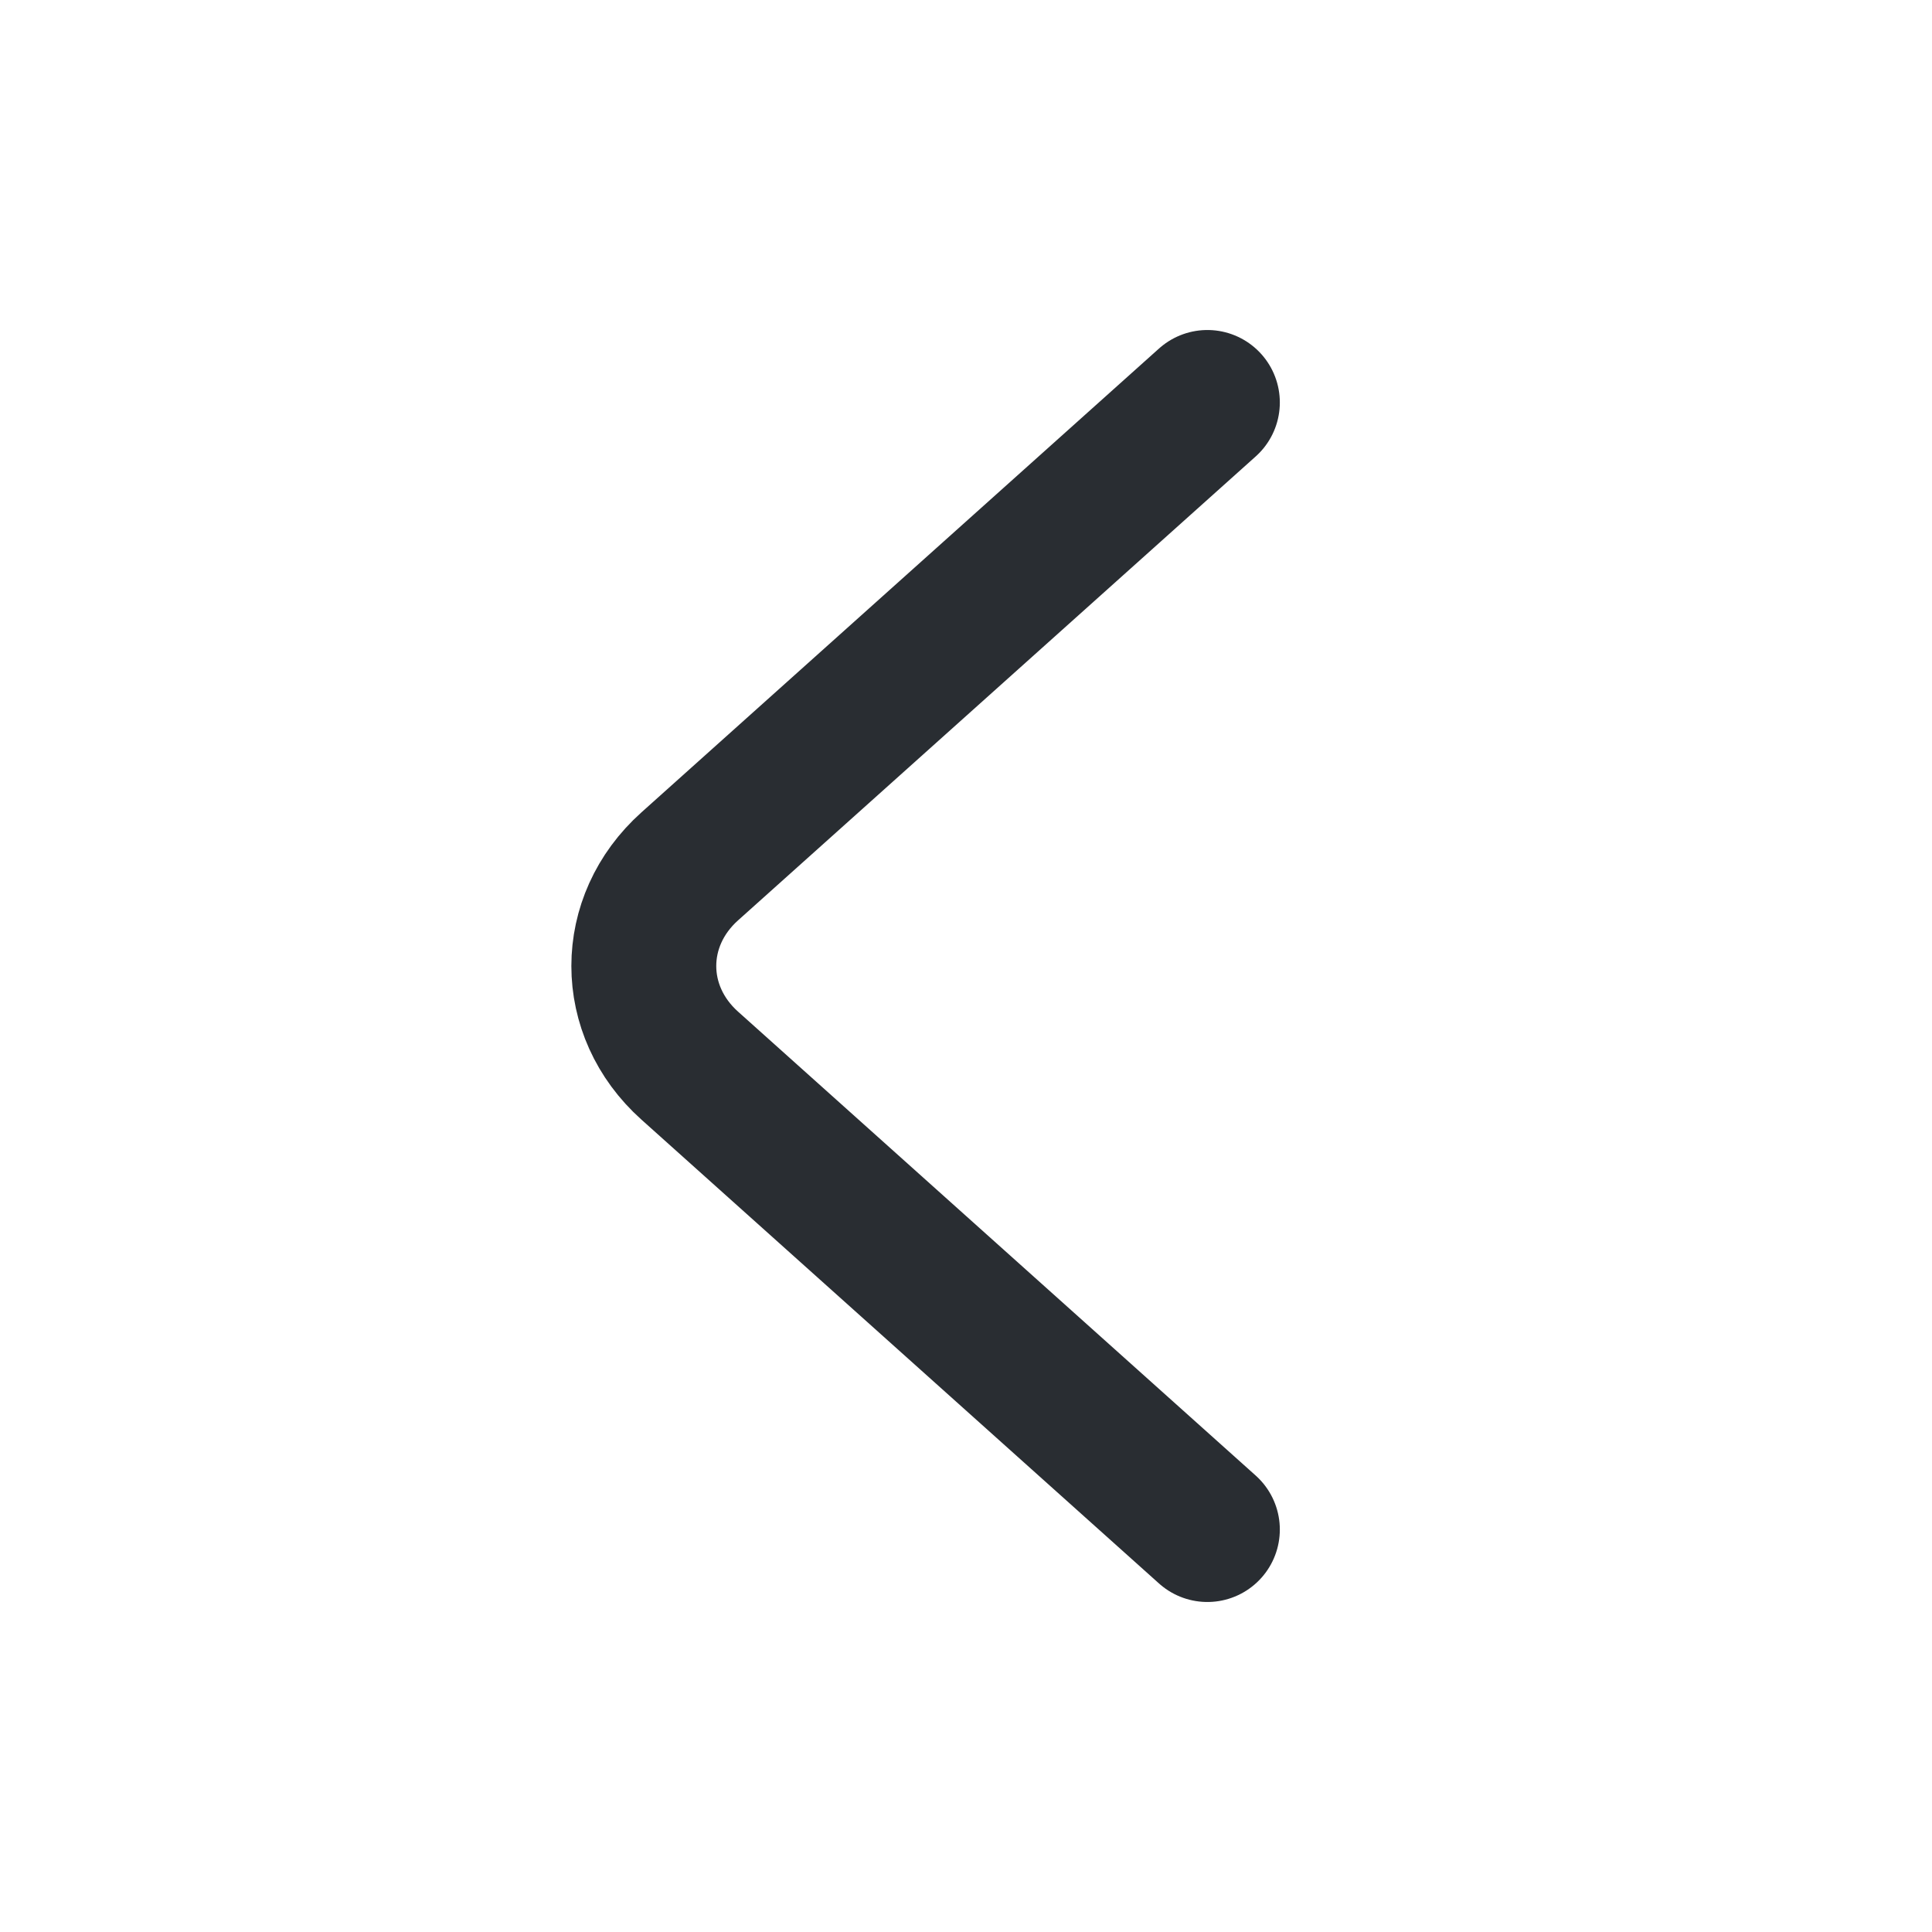 <svg width="16" height="16" viewBox="0 0 16 16" fill="none" xmlns="http://www.w3.org/2000/svg">
<path d="M9.999 12.667L5.712 8.825C5.205 8.371 5.205 7.629 5.712 7.175L9.999 3.333" stroke="#292D32" stroke-width="1.2" stroke-miterlimit="10" stroke-linecap="round" stroke-linejoin="round"/>
</svg>
